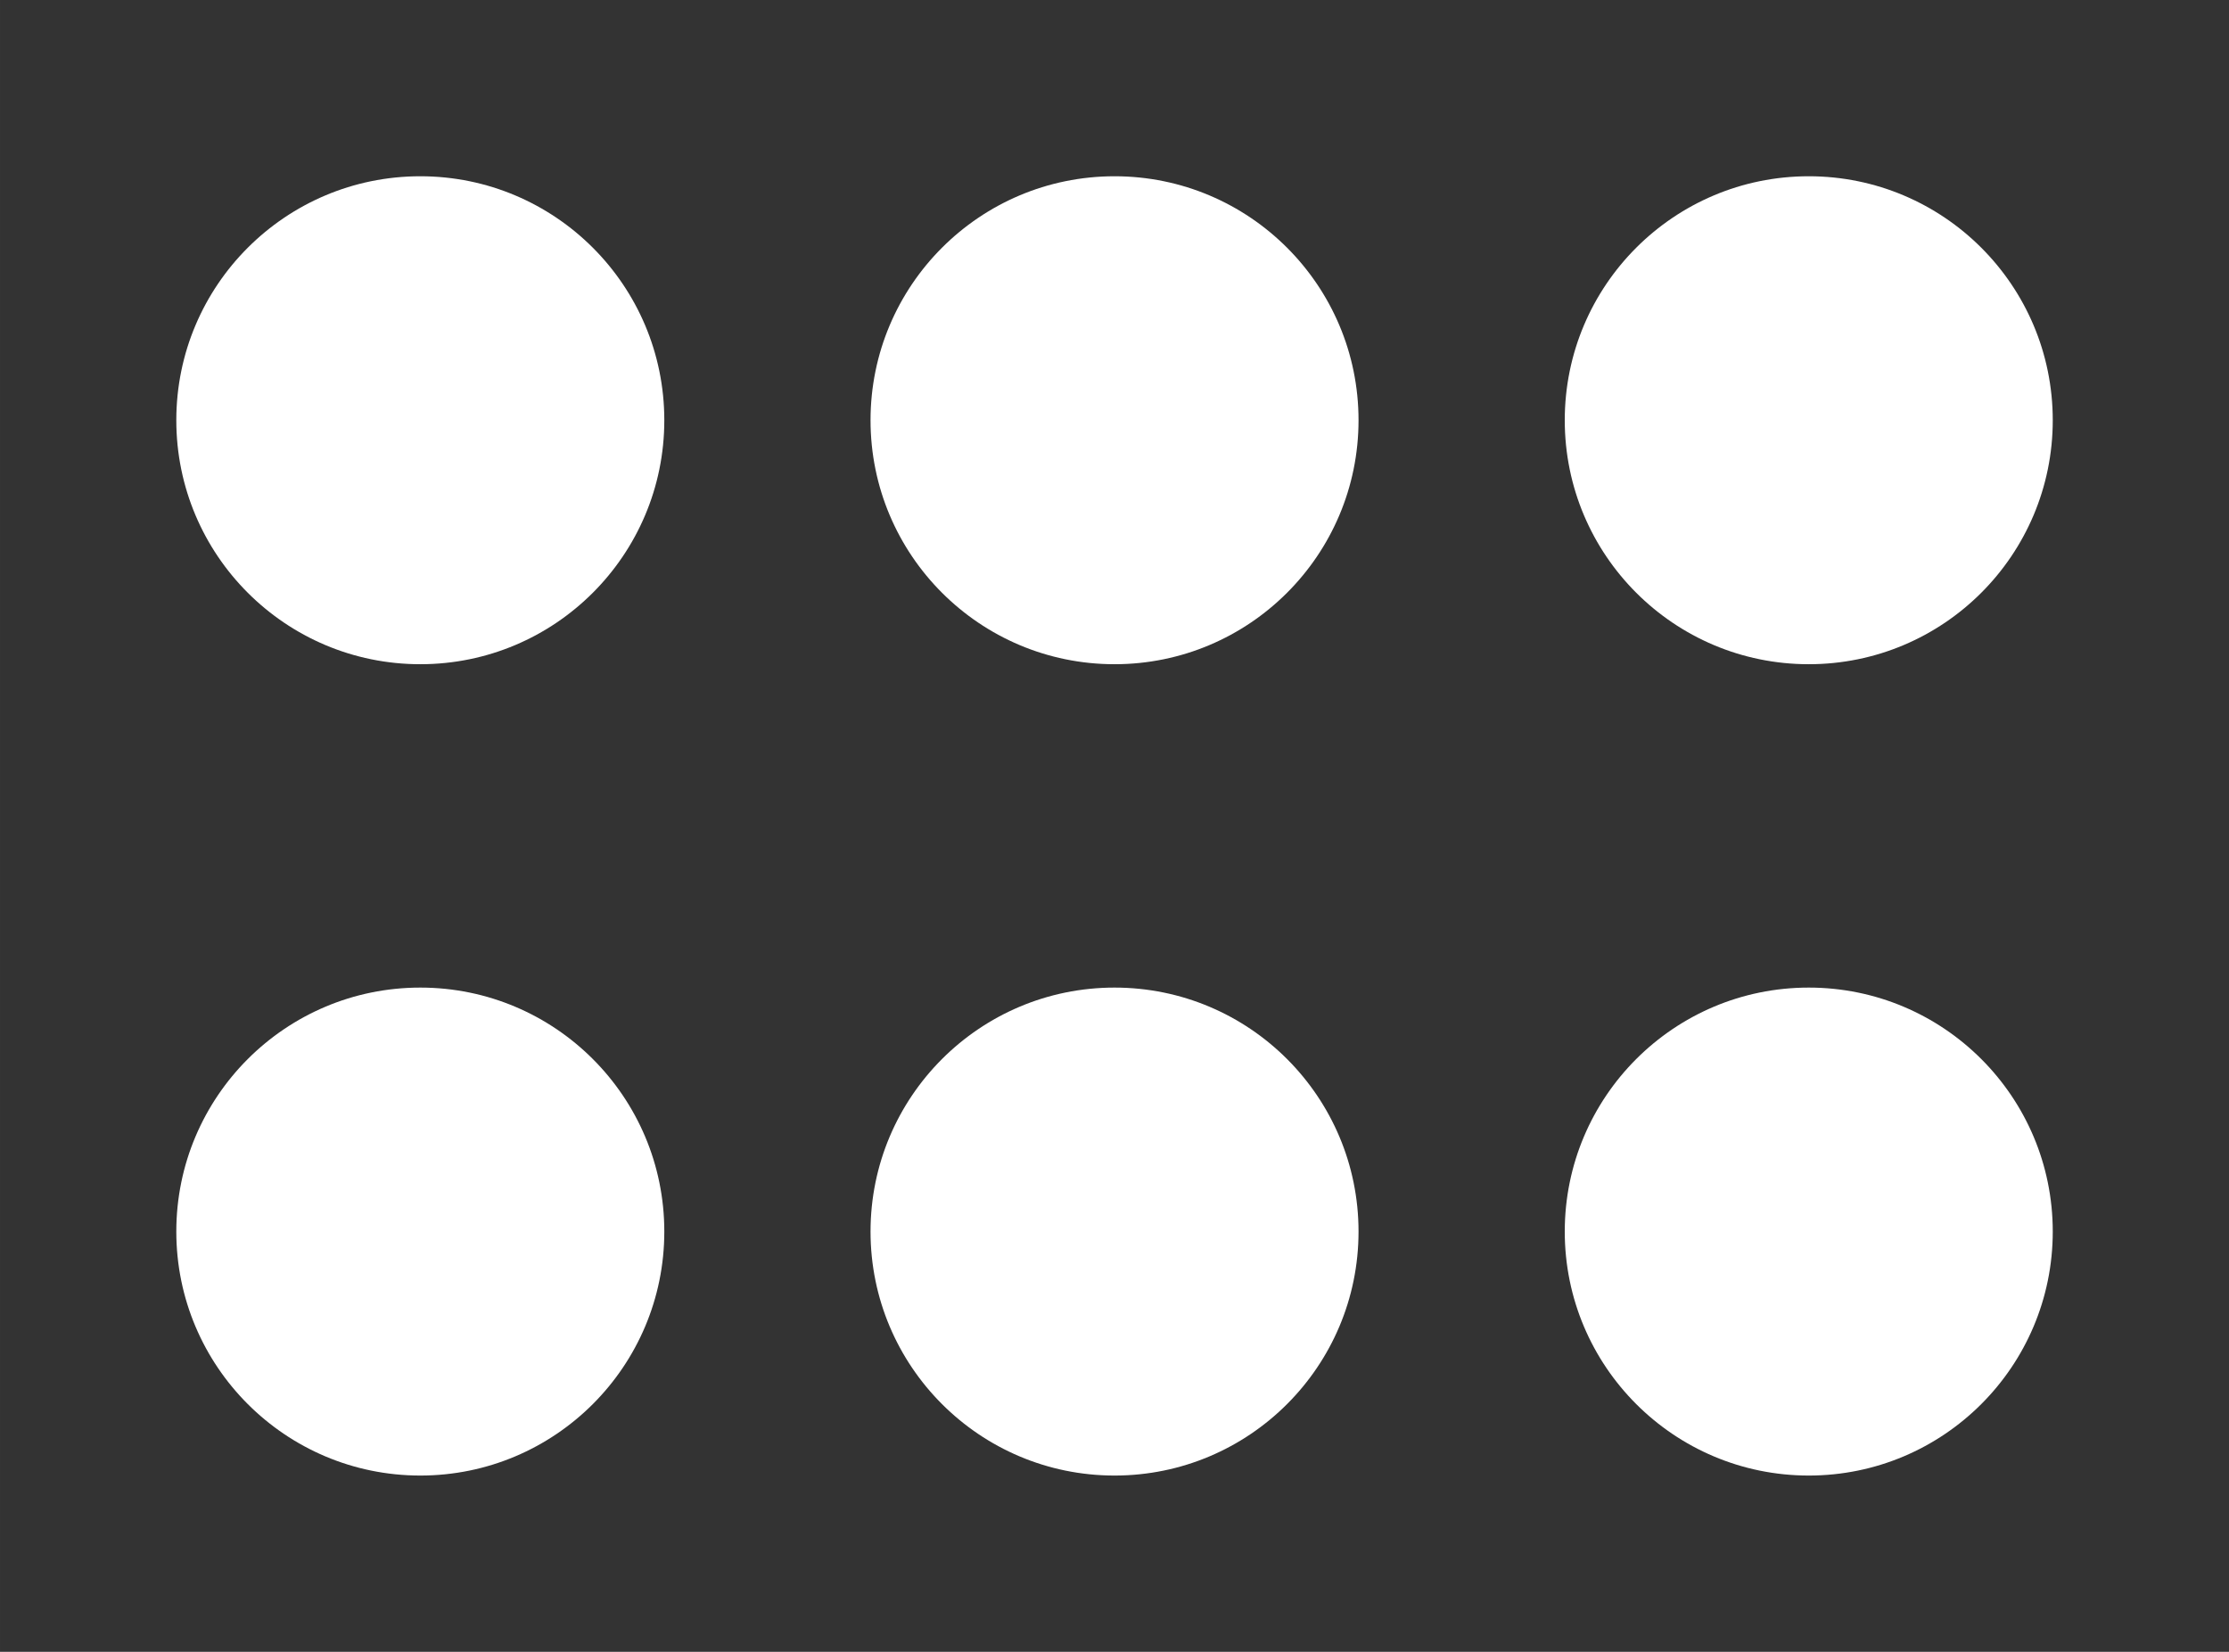 <?xml version="1.0" encoding="UTF-8" standalone="no"?>
<!-- Created with Inkscape (http://www.inkscape.org/) -->

<svg
   width="252.875"
   height="187.409"
   viewBox="0 0 66.906 49.585"
   version="1.1"
   id="svg5"
   inkscape:version="1.1.2 (0a00cf5339, 2022-02-04)"
   sodipodi:docname="logo-customblocks-white.svg"
   xmlns:inkscape="http://www.inkscape.org/namespaces/inkscape"
   xmlns:sodipodi="http://sodipodi.sourceforge.net/DTD/sodipodi-0.dtd"
   xmlns="http://www.w3.org/2000/svg"
   xmlns:svg="http://www.w3.org/2000/svg">
  <rect x="0" y="0" width="66.906" height="49.585" fill="#333333" stroke="none"/>
  <sodipodi:namedview
     id="namedview7"
     pagecolor="#ffffff"
     bordercolor="#666666"
     borderopacity="1.0"
     inkscape:pageshadow="2"
     inkscape:pageopacity="0.0"
     inkscape:pagecheckerboard="0"
     inkscape:document-units="mm"
     showgrid="false"
     units="px"
     width="256px"
     inkscape:zoom="3.0273438"
     inkscape:cx="114.95226"
     inkscape:cy="104.87742"
     inkscape:window-width="1920"
     inkscape:window-height="1015"
     inkscape:window-x="0"
     inkscape:window-y="0"
     inkscape:window-maximized="1"
     inkscape:current-layer="g1058"
     lock-margins="true"
     fit-margin-top="20"
     fit-margin-left="20"
     fit-margin-right="20"
     fit-margin-bottom="20" />
  <defs
     id="defs2" />
  <g
     inkscape:label="Capa 1"
     inkscape:groupmode="layer"
     id="layer1"
     transform="translate(-0.413,-12.249)">
    <g
       id="g1058"
       transform="translate(-1.425)">
      <g
         id="g1266"
         transform="translate(0,1.852)">
        <circle
           style="fill:#ffffff;stroke:none;stroke-width:1;stop-color:#000000"
           id="path846"
           cx="14.454"
           cy="23.012"
           r="7.324" />
        <circle
           style="fill:#ffffff;stroke:none;stroke-width:1;stop-color:#000000"
           id="circle947"
           cx="14.454"
           cy="47.367"
           r="7.324" />
        <circle
           style="fill:#ffffff;stroke:none;stroke-width:1;stop-color:#000000"
           id="circle1037"
           cx="35.292"
           cy="23.012"
           r="7.324" />
        <circle
           style="fill:#ffffff;stroke:none;stroke-width:1;stop-color:#000000"
           id="circle1039"
           cx="35.292"
           cy="47.367"
           r="7.324" />
        <circle
           style="fill:#ffffff;stroke:none;stroke-width:1;stop-color:#000000"
           id="circle1043"
           cx="56.13"
           cy="23.012"
           r="7.324" />
        <circle
           style="fill:#ffffff;stroke:none;stroke-width:1;stop-color:#000000"
           id="circle1045"
           cx="56.13"
           cy="47.367"
           r="7.324" />
      </g>
    </g>
  </g>
</svg>
